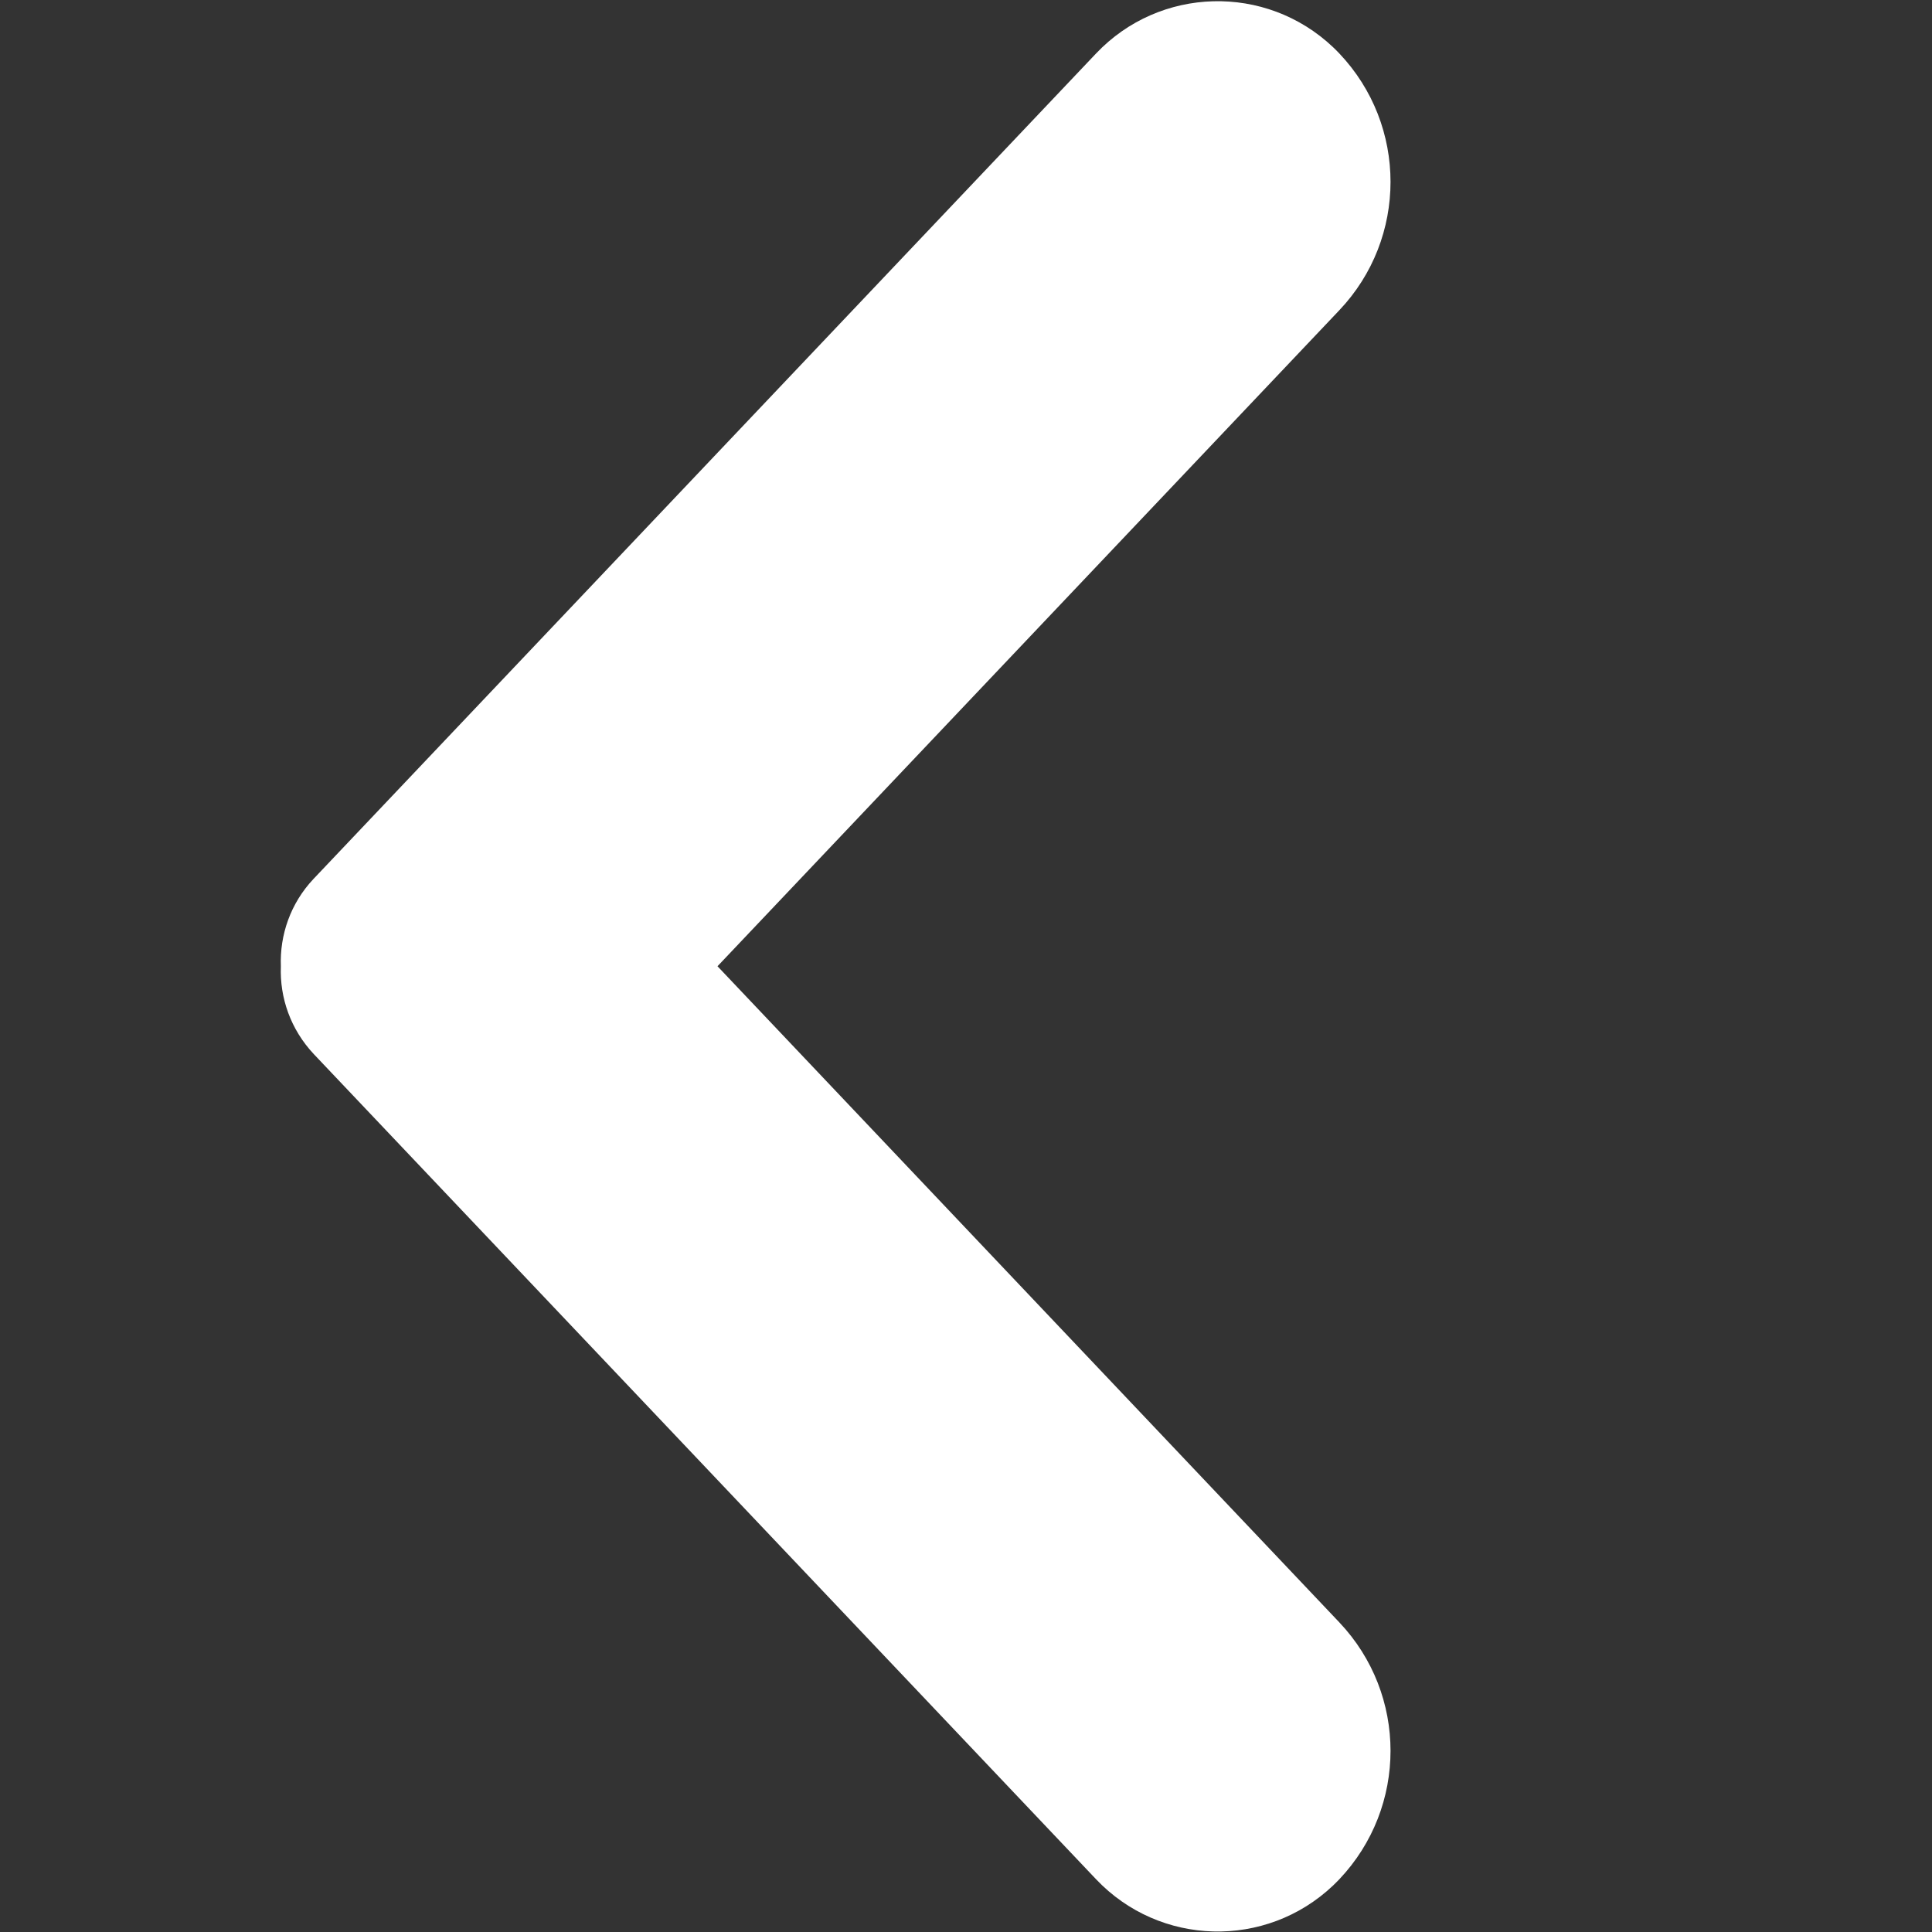 <svg xmlns="http://www.w3.org/2000/svg" width="16" height="16" viewBox="0 0 16 16">
  <rect x="0" y="0" width="16" height="16" fill="#333333" stroke="none"/>
  <path fill="#FFF" d="M12.146,3.624 C12.743,3.059 13.676,3.059 14.273,3.624 C14.29,3.641 14.308,3.658 14.325,3.676 C14.853,4.233 14.829,5.112 14.273,5.639 L14.273,5.639 L7.441,12.116 L7.441,12.116 C7.235,12.31 6.972,12.4 6.713,12.39 C6.454,12.4 6.191,12.311 5.987,12.118 L5.985,12.116 L-0.847,5.639 C-1.403,5.112 -1.427,4.233 -0.899,3.676 C-0.882,3.658 -0.865,3.641 -0.847,3.624 C-0.251,3.059 0.683,3.059 1.279,3.624 L6.712,8.774 Z" transform="rotate(90 6.713 8.003)"/>
</svg>
